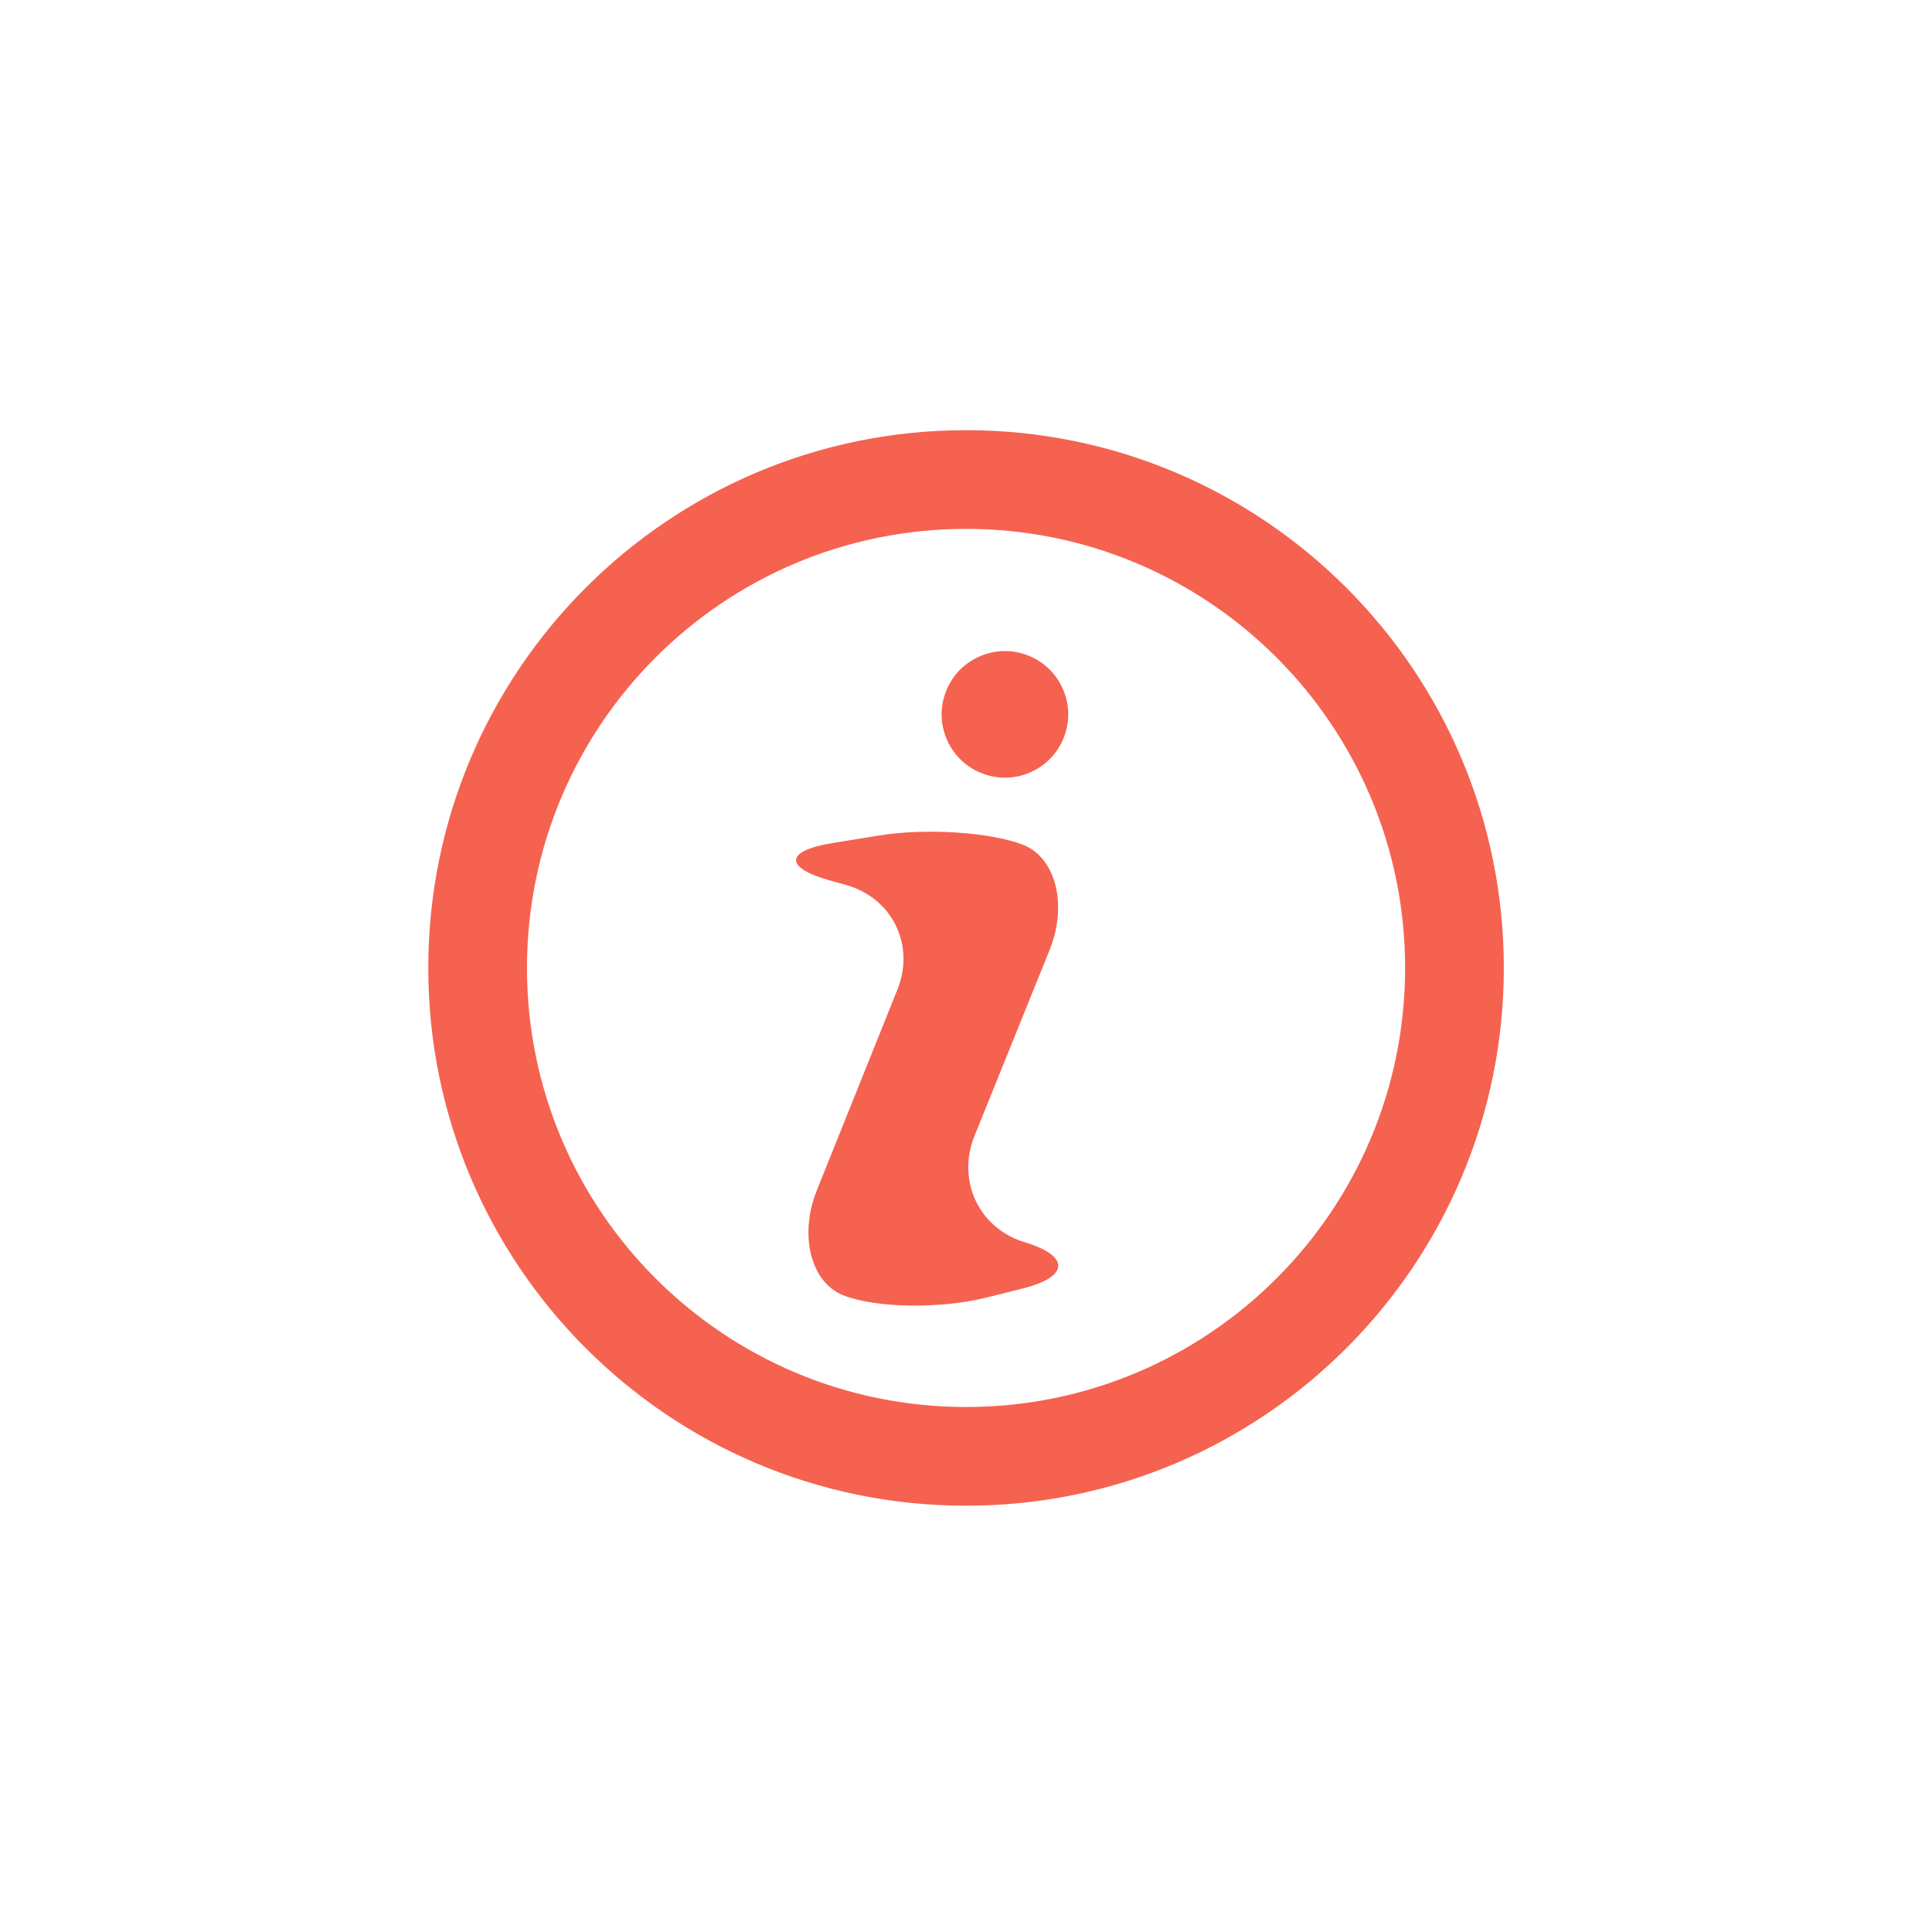 <?xml version="1.0" standalone="no"?><!DOCTYPE svg PUBLIC "-//W3C//DTD SVG 1.1//EN" "http://www.w3.org/Graphics/SVG/1.1/DTD/svg11.dtd"><svg t="1538147408529" class="icon" style="" viewBox="0 0 1024 1024" version="1.1" xmlns="http://www.w3.org/2000/svg" p-id="2286" xmlns:xlink="http://www.w3.org/1999/xlink" width="48" height="48"><defs><style type="text/css"></style></defs><path d="M512.027 228C354.613 228 227 355.609 227 513.027s127.609 285.032 285.027 285.032 285.032-127.614 285.032-285.032S669.445 228 512.027 228L512.027 228zM512.027 745.742c-128.523 0-232.715-104.187-232.715-232.715 0-128.523 104.192-232.714 232.715-232.714 128.528 0 232.715 104.191 232.715 232.714C744.742 641.555 640.555 745.742 512.027 745.742L512.027 745.742zM512.027 745.742" fill="#f56250" p-id="2287"></path><path d="M499.066 378.633c0 8.789 3.618 17.519 9.832 23.734 6.211 6.215 14.946 9.832 23.731 9.832 8.789 0 17.523-3.617 23.734-9.832 6.215-6.215 9.832-14.945 9.832-23.734 0-8.785-3.617-17.52-9.832-23.734-6.211-6.211-14.945-9.829-23.734-9.829-8.785 0-17.52 3.618-23.731 9.829C502.684 361.113 499.066 369.848 499.066 378.633L499.066 378.633zM499.066 378.633" fill="#f56250" p-id="2288"></path><path d="M522.973 687.699c-24.762 6.196-59.039 5.641-76.172-1.238-17.129-6.875-23.367-31.883-13.86-55.574l42.719-106.426c9.512-23.687-2.836-48.656-27.43-55.48l-8.164-2.262c-24.597-6.828-24.109-15.77 1.086-19.871l24.45-3.981c25.195-4.105 59.824-1.836 76.957 5.043 17.132 6.875 23.328 31.867 13.769 55.535l-39.832 98.625c-9.558 23.672 2.402 49.012 26.582 56.317 24.18 7.305 23.703 18.351-1.058 24.547L522.973 687.699 522.973 687.699zM522.973 687.699" fill="#f56250" p-id="2289"></path></svg>